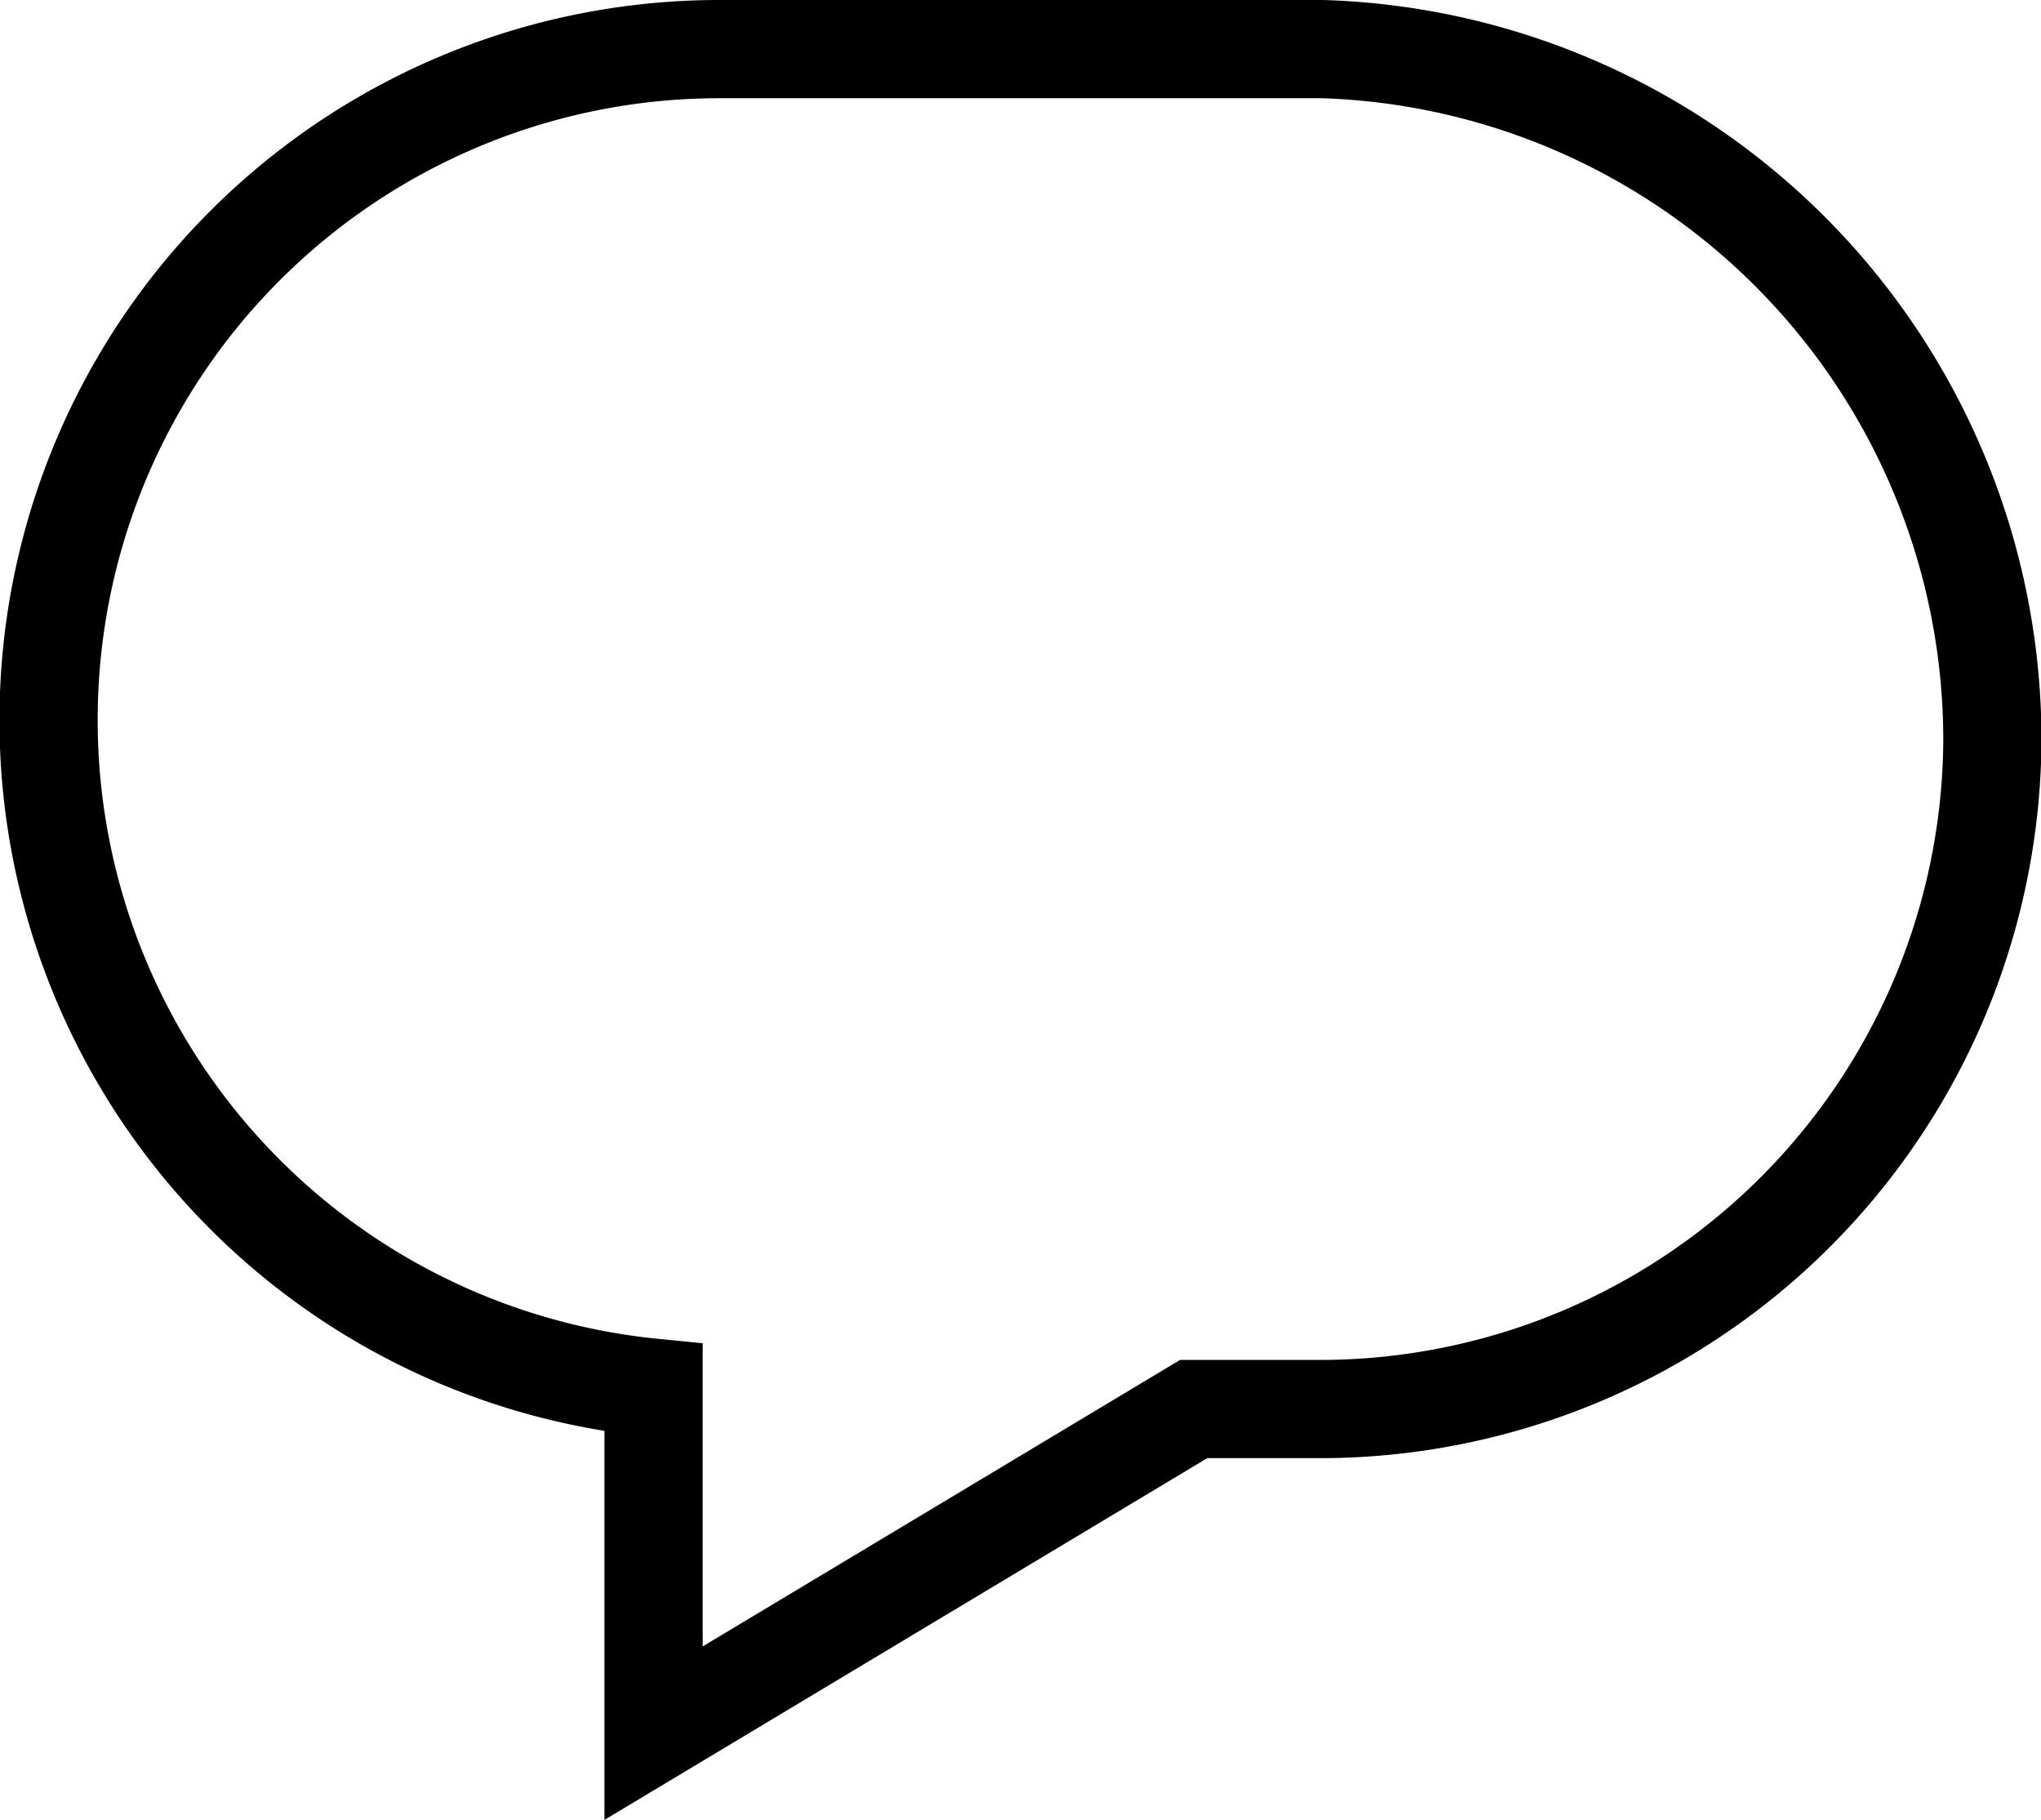 <svg xmlns="http://www.w3.org/2000/svg" viewBox="0 0 20.783 18.529">
  <defs>
    <style>
      .cls-1 {
        fill: none;
        stroke: #000;
        stroke-miterlimit: 10;
      }
    </style>
  </defs>
  <g id="Group_3018" data-name="Group 3018" transform="translate(-865.121 -40.154)">
    <path id="Path_3429" data-name="Path 3429" class="cls-1" d="M13.469.5H7.314a6.831,6.831,0,0,0-.659,13.629h0v3.517l5.5-3.3h1.319a6.849,6.849,0,0,0,6.814-6.814A7.041,7.041,0,0,0,13.469.5Z" transform="translate(865.121 40.154)"/>
  </g>
</svg>
